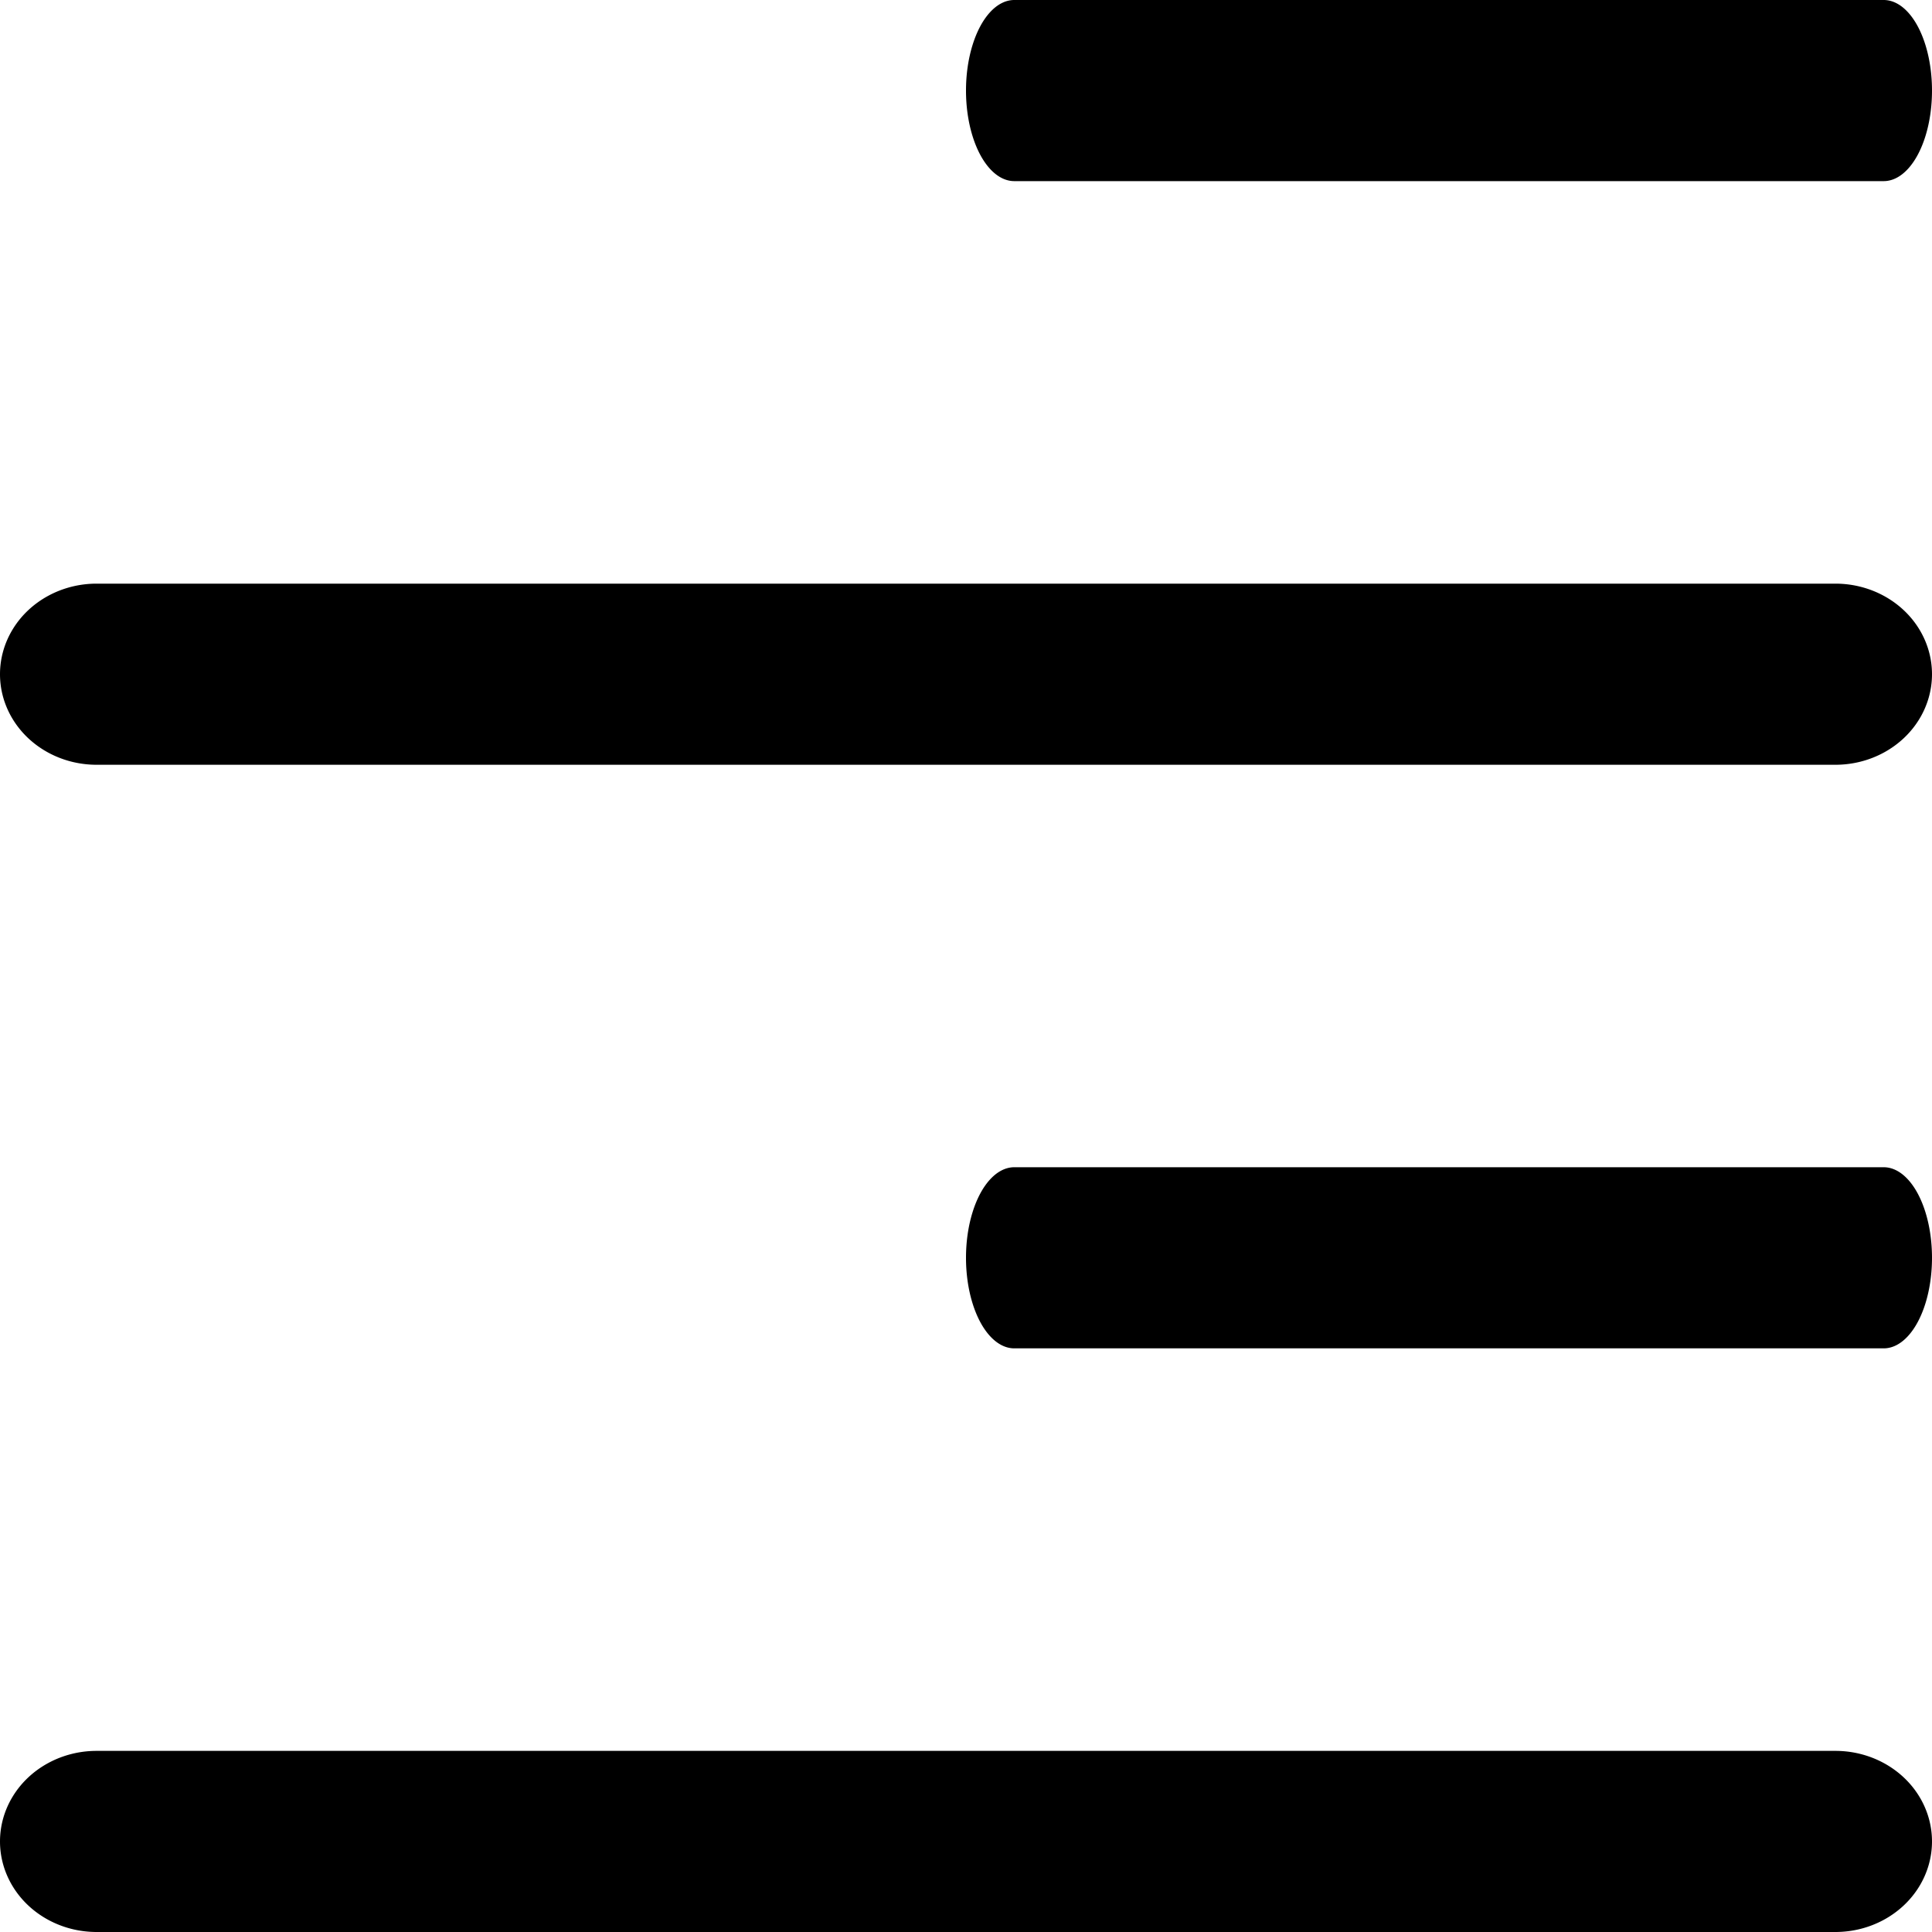 <svg xmlns="http://www.w3.org/2000/svg" width="32" height="32"><path d="M31.2 3H16.8a.8 1.5 0 0 1 0-3h14.4a.8 1.5 0 0 1 0 3z" style="stroke-width:1.095"/><path d="M30.4 12.667H1.6a1.6 1.5 0 0 1 0-3h28.8a1.6 1.5 0 0 1 0 3z" style="stroke-width:1.549"/><path d="M31.2 22.333H16.8a.8 1.5 0 0 1 0-3h14.4a.8 1.5 0 0 1 0 3z" style="stroke-width:1.095"/><path d="M30.4 32H1.6a1.6 1.5 0 0 1 0-3h28.8a1.6 1.5 0 0 1 0 3z" style="stroke-width:1.549"/></svg>